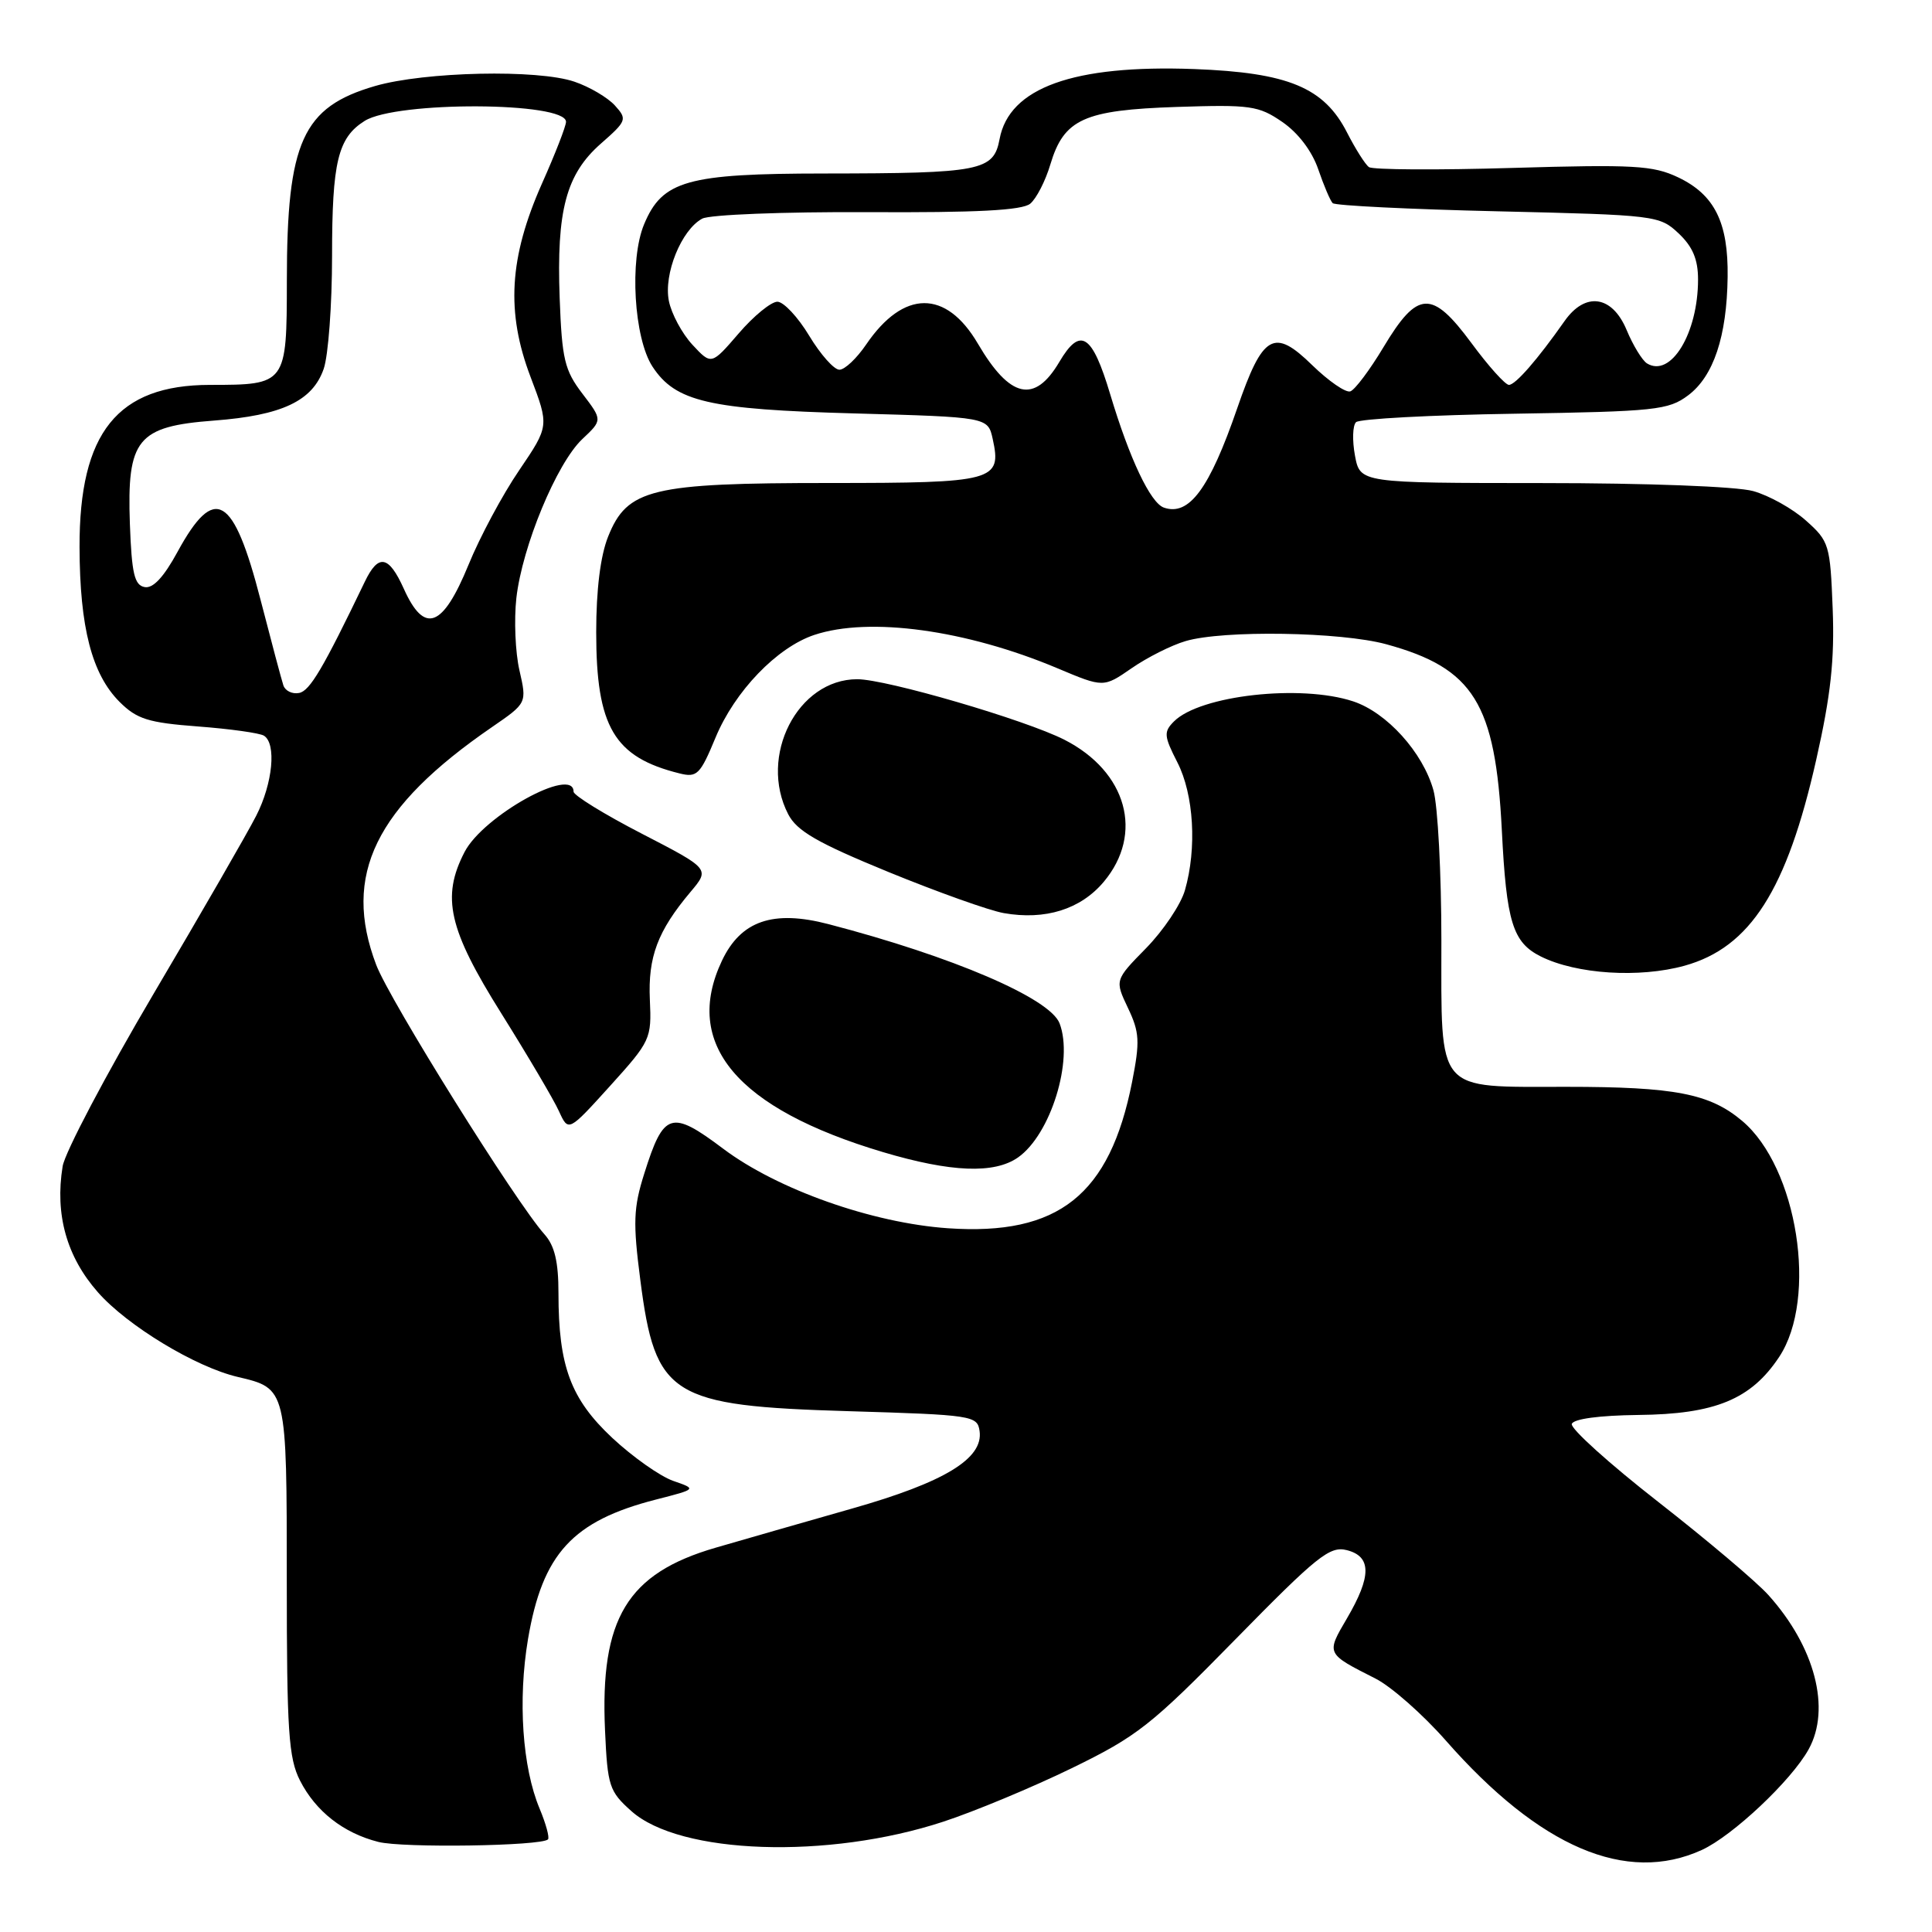 <?xml version="1.0" encoding="UTF-8" standalone="no"?>
<!DOCTYPE svg PUBLIC "-//W3C//DTD SVG 1.1//EN" "http://www.w3.org/Graphics/SVG/1.1/DTD/svg11.dtd" >
<svg xmlns="http://www.w3.org/2000/svg" xmlns:xlink="http://www.w3.org/1999/xlink" version="1.1" viewBox="0 0 256 256">
 <g >
 <path fill="currentColor"
d=" M 225.50 245.13 C 229.58 243.26 237.36 235.94 239.65 231.80 C 242.63 226.43 240.50 218.22 234.32 211.35 C 232.77 209.62 226.19 204.06 219.70 198.99 C 213.22 193.93 208.07 189.28 208.27 188.68 C 208.50 188.01 211.91 187.55 217.07 187.49 C 227.26 187.39 232.03 185.42 235.75 179.80 C 240.90 172.02 238.18 154.69 230.84 148.52 C 226.55 144.91 221.92 144.01 207.58 144.01 C 190.08 144.00 191.00 145.08 190.99 124.60 C 190.99 115.74 190.52 106.80 189.94 104.72 C 188.55 99.71 183.76 94.40 179.29 92.93 C 172.34 90.64 159.02 92.13 155.56 95.59 C 154.18 96.97 154.22 97.52 156.01 101.02 C 158.19 105.28 158.61 112.40 157.01 117.96 C 156.47 119.85 154.15 123.30 151.87 125.63 C 147.71 129.87 147.71 129.87 149.46 133.56 C 151.00 136.79 151.06 138.00 150.01 143.35 C 147.06 158.35 140.25 163.76 125.61 162.75 C 115.59 162.06 103.01 157.61 95.84 152.22 C 88.92 147.02 87.94 147.33 85.37 155.50 C 83.93 160.05 83.86 161.99 84.85 169.64 C 86.83 185.02 88.85 186.29 112.50 186.99 C 128.87 187.48 129.51 187.58 129.80 189.62 C 130.32 193.27 125.16 196.41 112.87 199.90 C 106.62 201.68 98.49 204.01 94.82 205.08 C 83.11 208.48 79.49 214.45 80.17 229.31 C 80.50 236.67 80.73 237.37 83.66 239.98 C 90.09 245.74 109.74 246.40 125.00 241.38 C 129.12 240.03 136.78 236.84 142.00 234.30 C 150.70 230.06 152.52 228.63 163.70 217.22 C 174.51 206.19 176.20 204.83 178.45 205.40 C 181.75 206.23 181.75 208.86 178.48 214.44 C 175.71 219.17 175.67 219.08 182.28 222.43 C 184.36 223.49 188.53 227.17 191.56 230.61 C 204.01 244.79 215.50 249.70 225.50 245.13 Z  M 72.61 243.73 C 72.84 243.50 72.34 241.66 71.50 239.65 C 69.21 234.18 68.61 225.27 69.96 217.21 C 71.88 205.87 75.86 201.53 86.95 198.69 C 92.34 197.31 92.34 197.31 89.19 196.22 C 87.46 195.61 83.83 193.05 81.13 190.53 C 75.62 185.37 74.00 181.02 74.00 171.37 C 74.00 167.20 73.50 165.07 72.15 163.56 C 68.36 159.33 51.63 132.54 49.85 127.85 C 45.33 115.95 49.71 106.97 65.21 96.33 C 69.82 93.16 69.82 93.16 68.83 88.83 C 68.28 86.45 68.10 82.14 68.42 79.25 C 69.20 72.39 73.76 61.40 77.15 58.19 C 79.84 55.66 79.84 55.66 77.17 52.16 C 74.81 49.07 74.46 47.60 74.16 39.52 C 73.73 27.88 75.01 23.08 79.62 19.03 C 83.05 16.02 83.13 15.80 81.48 13.98 C 80.53 12.93 78.13 11.51 76.13 10.83 C 71.29 9.16 56.27 9.49 49.69 11.40 C 40.09 14.19 38.01 18.77 38.01 37.21 C 38.00 50.92 37.94 51.00 27.82 51.00 C 15.56 51.01 10.50 57.32 10.54 72.50 C 10.57 83.15 12.17 89.32 15.84 93.00 C 18.14 95.29 19.63 95.76 26.23 96.26 C 30.47 96.58 34.40 97.13 34.97 97.48 C 36.65 98.52 36.15 103.79 33.95 108.09 C 32.83 110.30 26.72 120.90 20.37 131.65 C 14.03 142.40 8.60 152.70 8.30 154.54 C 7.26 160.93 8.83 166.53 12.98 171.24 C 16.88 175.67 25.91 181.14 31.50 182.45 C 38.01 183.98 38.00 183.93 38.00 209.40 C 38.00 229.42 38.24 232.96 39.75 235.93 C 41.83 240.01 45.49 242.88 50.12 244.06 C 53.34 244.89 71.72 244.61 72.61 243.73 Z  M 134.89 153.37 C 139.22 150.33 142.27 140.49 140.40 135.60 C 139.12 132.27 126.23 126.74 109.77 122.45 C 102.44 120.54 98.18 122.00 95.67 127.28 C 90.43 138.33 97.61 146.88 117.00 152.66 C 126.01 155.34 131.74 155.57 134.89 153.37 Z  M 86.11 132.48 C 85.85 126.80 87.14 123.36 91.50 118.18 C 94.07 115.13 94.07 115.13 85.03 110.46 C 80.07 107.90 76.00 105.39 76.00 104.90 C 76.00 101.47 64.04 108.10 61.56 112.89 C 58.46 118.87 59.43 123.12 66.42 134.27 C 69.94 139.90 73.39 145.74 74.07 147.25 C 75.32 149.99 75.32 149.99 80.84 143.89 C 86.20 137.96 86.35 137.65 86.11 132.48 Z  M 223.22 127.96 C 231.92 125.54 236.77 117.95 240.67 100.62 C 242.59 92.12 243.10 87.42 242.84 80.67 C 242.51 72.18 242.38 71.72 239.30 68.98 C 237.55 67.41 234.40 65.65 232.30 65.07 C 230.12 64.46 218.22 64.01 204.36 64.01 C 180.22 64.00 180.22 64.00 179.54 60.37 C 179.17 58.37 179.23 56.38 179.68 55.94 C 180.13 55.50 189.58 54.99 200.68 54.82 C 219.37 54.52 221.07 54.34 223.68 52.39 C 227.05 49.87 228.82 44.58 228.92 36.70 C 229.02 29.47 227.19 25.79 222.34 23.49 C 219.03 21.92 216.48 21.78 200.44 22.25 C 190.45 22.55 181.88 22.50 181.39 22.14 C 180.90 21.79 179.60 19.73 178.50 17.58 C 175.45 11.59 170.70 9.62 158.23 9.15 C 142.24 8.56 133.72 11.62 132.45 18.43 C 131.66 22.65 130.00 22.97 109.22 22.99 C 91.05 23.00 87.76 23.93 85.35 29.71 C 83.38 34.41 84.00 44.82 86.46 48.58 C 89.51 53.23 93.90 54.25 113.20 54.78 C 130.90 55.27 130.90 55.27 131.54 58.17 C 132.76 63.73 131.77 64.00 109.90 64.00 C 86.28 64.00 83.11 64.77 80.58 71.10 C 79.56 73.64 79.00 78.15 79.00 83.77 C 79.00 96.33 81.37 100.33 90.04 102.48 C 92.36 103.06 92.78 102.64 94.81 97.74 C 97.36 91.59 102.95 85.78 107.90 84.13 C 115.19 81.70 128.03 83.46 140.12 88.55 C 146.22 91.12 146.22 91.12 149.95 88.54 C 152.00 87.12 155.21 85.50 157.09 84.95 C 162.07 83.47 177.68 83.72 183.70 85.37 C 195.27 88.54 198.15 93.18 199.00 110.00 C 199.61 122.19 200.44 124.88 204.17 126.74 C 208.89 129.09 217.23 129.62 223.22 127.96 Z  M 146.25 116.85 C 151.60 110.48 149.33 102.25 141.04 98.02 C 135.88 95.39 117.45 90.00 113.59 90.00 C 105.68 90.00 100.47 100.20 104.44 107.89 C 105.59 110.11 108.28 111.67 117.69 115.53 C 124.19 118.19 131.07 120.65 133.00 120.99 C 138.50 121.96 143.19 120.49 146.25 116.85 Z  M 37.55 90.82 C 37.31 90.10 35.95 85.00 34.53 79.50 C 30.93 65.55 28.44 64.11 23.53 73.11 C 21.70 76.48 20.27 78.01 19.16 77.79 C 17.81 77.54 17.45 75.98 17.21 69.42 C 16.81 58.18 18.18 56.50 28.34 55.73 C 37.35 55.05 41.41 53.14 42.89 48.88 C 43.50 47.13 44.00 40.39 44.00 33.90 C 44.00 21.45 44.77 18.25 48.32 16.02 C 52.52 13.38 75.00 13.48 75.00 16.14 C 75.00 16.71 73.57 20.39 71.81 24.33 C 67.46 34.14 67.03 41.36 70.31 49.97 C 72.77 56.45 72.77 56.45 68.79 62.32 C 66.59 65.54 63.57 71.18 62.08 74.84 C 58.66 83.19 56.24 84.09 53.51 78.02 C 51.51 73.58 50.14 73.33 48.34 77.08 C 42.80 88.60 41.06 91.54 39.64 91.82 C 38.73 92.00 37.80 91.55 37.55 90.82 Z  M 154.22 67.26 C 152.44 66.64 149.67 60.79 147.11 52.25 C 144.71 44.23 143.15 43.24 140.36 47.97 C 137.08 53.52 133.82 52.78 129.57 45.53 C 125.35 38.34 119.72 38.38 114.77 45.65 C 113.52 47.49 111.93 48.99 111.23 48.99 C 110.52 49.00 108.73 46.98 107.23 44.50 C 105.74 42.02 103.84 39.99 103.01 39.98 C 102.18 39.98 99.87 41.86 97.88 44.18 C 94.26 48.38 94.26 48.38 91.75 45.68 C 90.37 44.19 88.97 41.58 88.63 39.88 C 87.91 36.31 90.29 30.45 93.05 28.97 C 94.04 28.44 103.83 28.06 114.94 28.11 C 129.46 28.19 135.45 27.87 136.51 26.99 C 137.33 26.31 138.53 23.97 139.18 21.78 C 140.98 15.77 143.62 14.58 155.94 14.17 C 165.68 13.85 166.77 14.00 169.91 16.16 C 172.01 17.60 173.84 20.01 174.67 22.42 C 175.41 24.58 176.27 26.61 176.59 26.92 C 176.91 27.24 186.77 27.73 198.50 28.00 C 219.39 28.49 219.90 28.55 222.42 30.92 C 224.29 32.68 225.00 34.37 225.00 37.03 C 225.00 44.17 221.39 50.10 218.23 48.15 C 217.60 47.75 216.38 45.76 215.53 43.71 C 213.61 39.13 210.05 38.63 207.30 42.56 C 203.74 47.63 200.81 51.00 199.94 51.00 C 199.46 51.00 197.21 48.50 194.96 45.44 C 189.73 38.37 187.84 38.46 183.32 46.00 C 181.51 49.02 179.53 51.66 178.92 51.86 C 178.31 52.06 176.05 50.50 173.88 48.39 C 168.80 43.42 167.33 44.26 163.94 54.09 C 160.26 64.77 157.56 68.42 154.22 67.26 Z "/>
</g>
</svg>